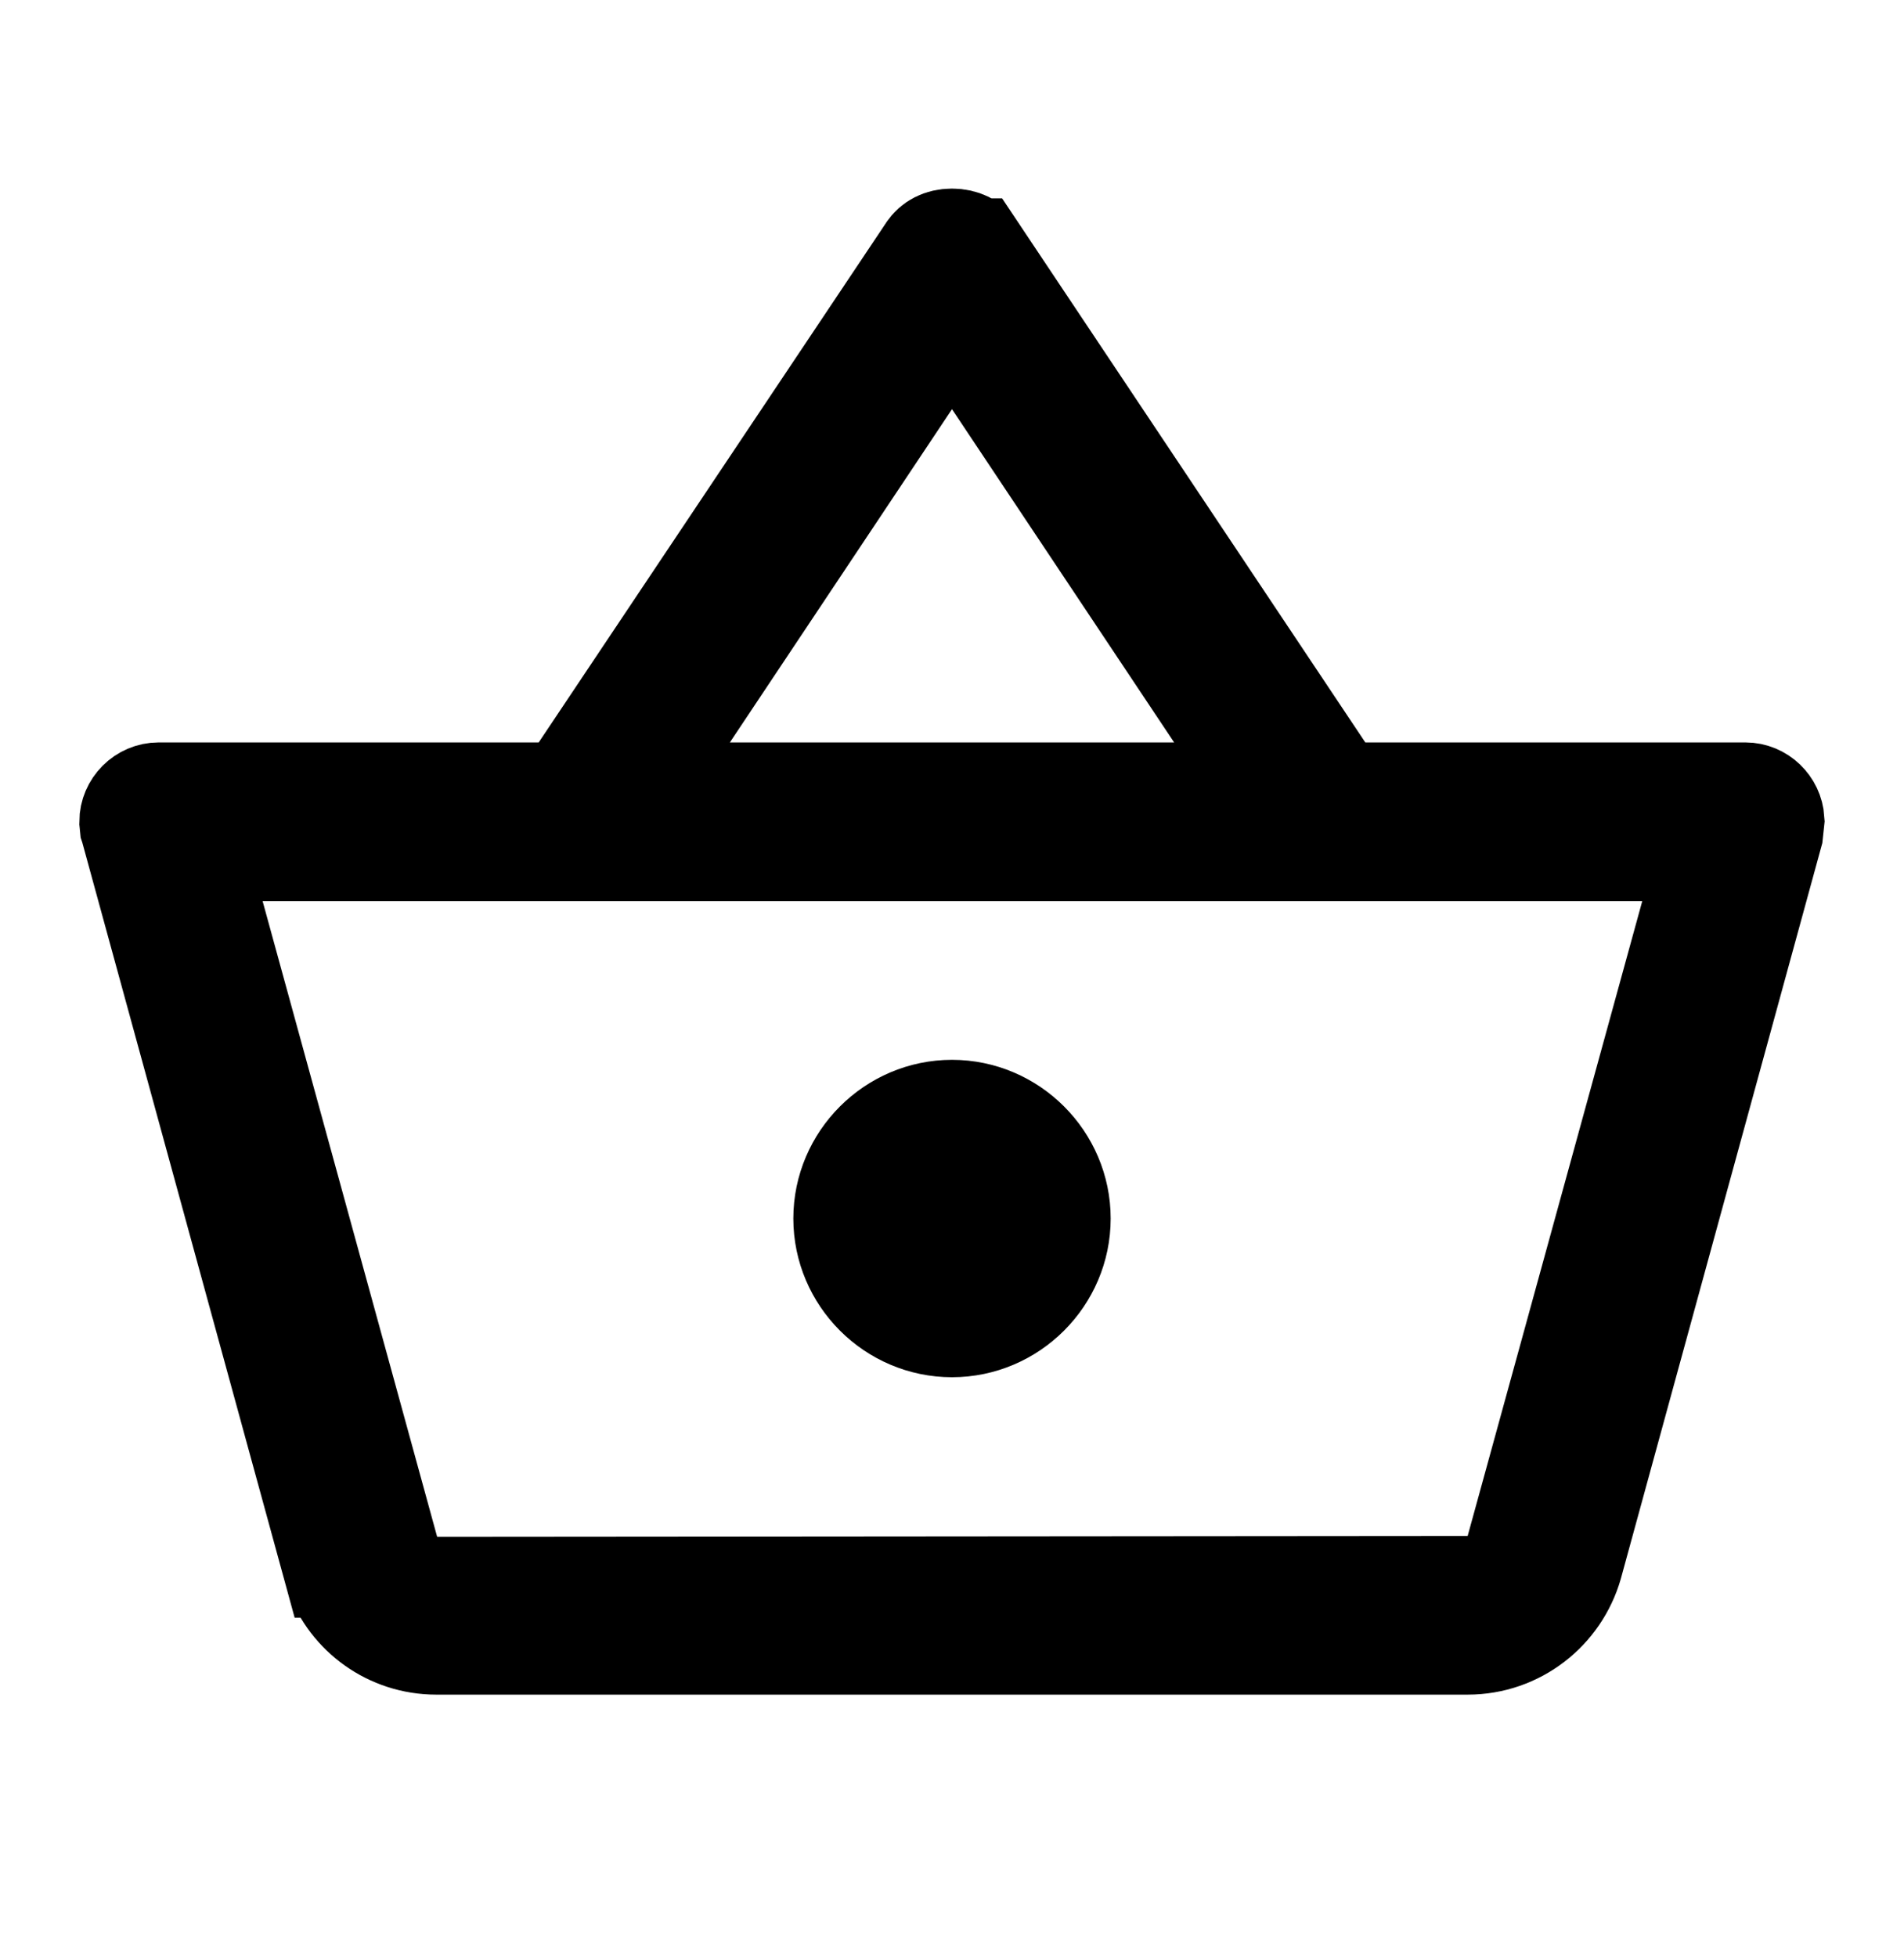 <svg width="36" height="37" viewBox="0 0 36 37" fill="none" xmlns="http://www.w3.org/2000/svg">
<path d="M18 4.565C18.198 4.565 18.34 4.649 18.412 4.75H18.413L24.983 14.59L25.28 15.034H33C33.263 15.034 33.48 15.246 33.496 15.505L33.47 15.749L29.684 29.57C29.442 30.417 28.667 31.034 27.75 31.034H8.25C7.389 31.034 6.66 30.491 6.384 29.735L6.335 29.58H6.334L2.524 15.675L2.518 15.65L2.509 15.623L2.5 15.534C2.5 15.262 2.727 15.034 3 15.034H10.72L11.017 14.59L17.586 4.766L17.592 4.758C17.664 4.648 17.802 4.565 18 4.565ZM4.001 17.299L7.301 29.315L7.503 30.05H8.266L27.751 30.034H28.513L28.714 29.3L32.015 17.3L32.362 16.034H3.653L4.001 17.299ZM18 21.034C19.098 21.034 20 21.937 20 23.034C20 24.132 19.098 25.034 18 25.034C16.902 25.034 16 24.132 16 23.034C16 21.937 16.902 21.034 18 21.034ZM17.168 7.18L12.968 13.48L11.932 15.034H24.068L23.032 13.48L18.832 7.18L18 5.932L17.168 7.18Z" fill="black" stroke="black" stroke-width="2"/>
</svg>
